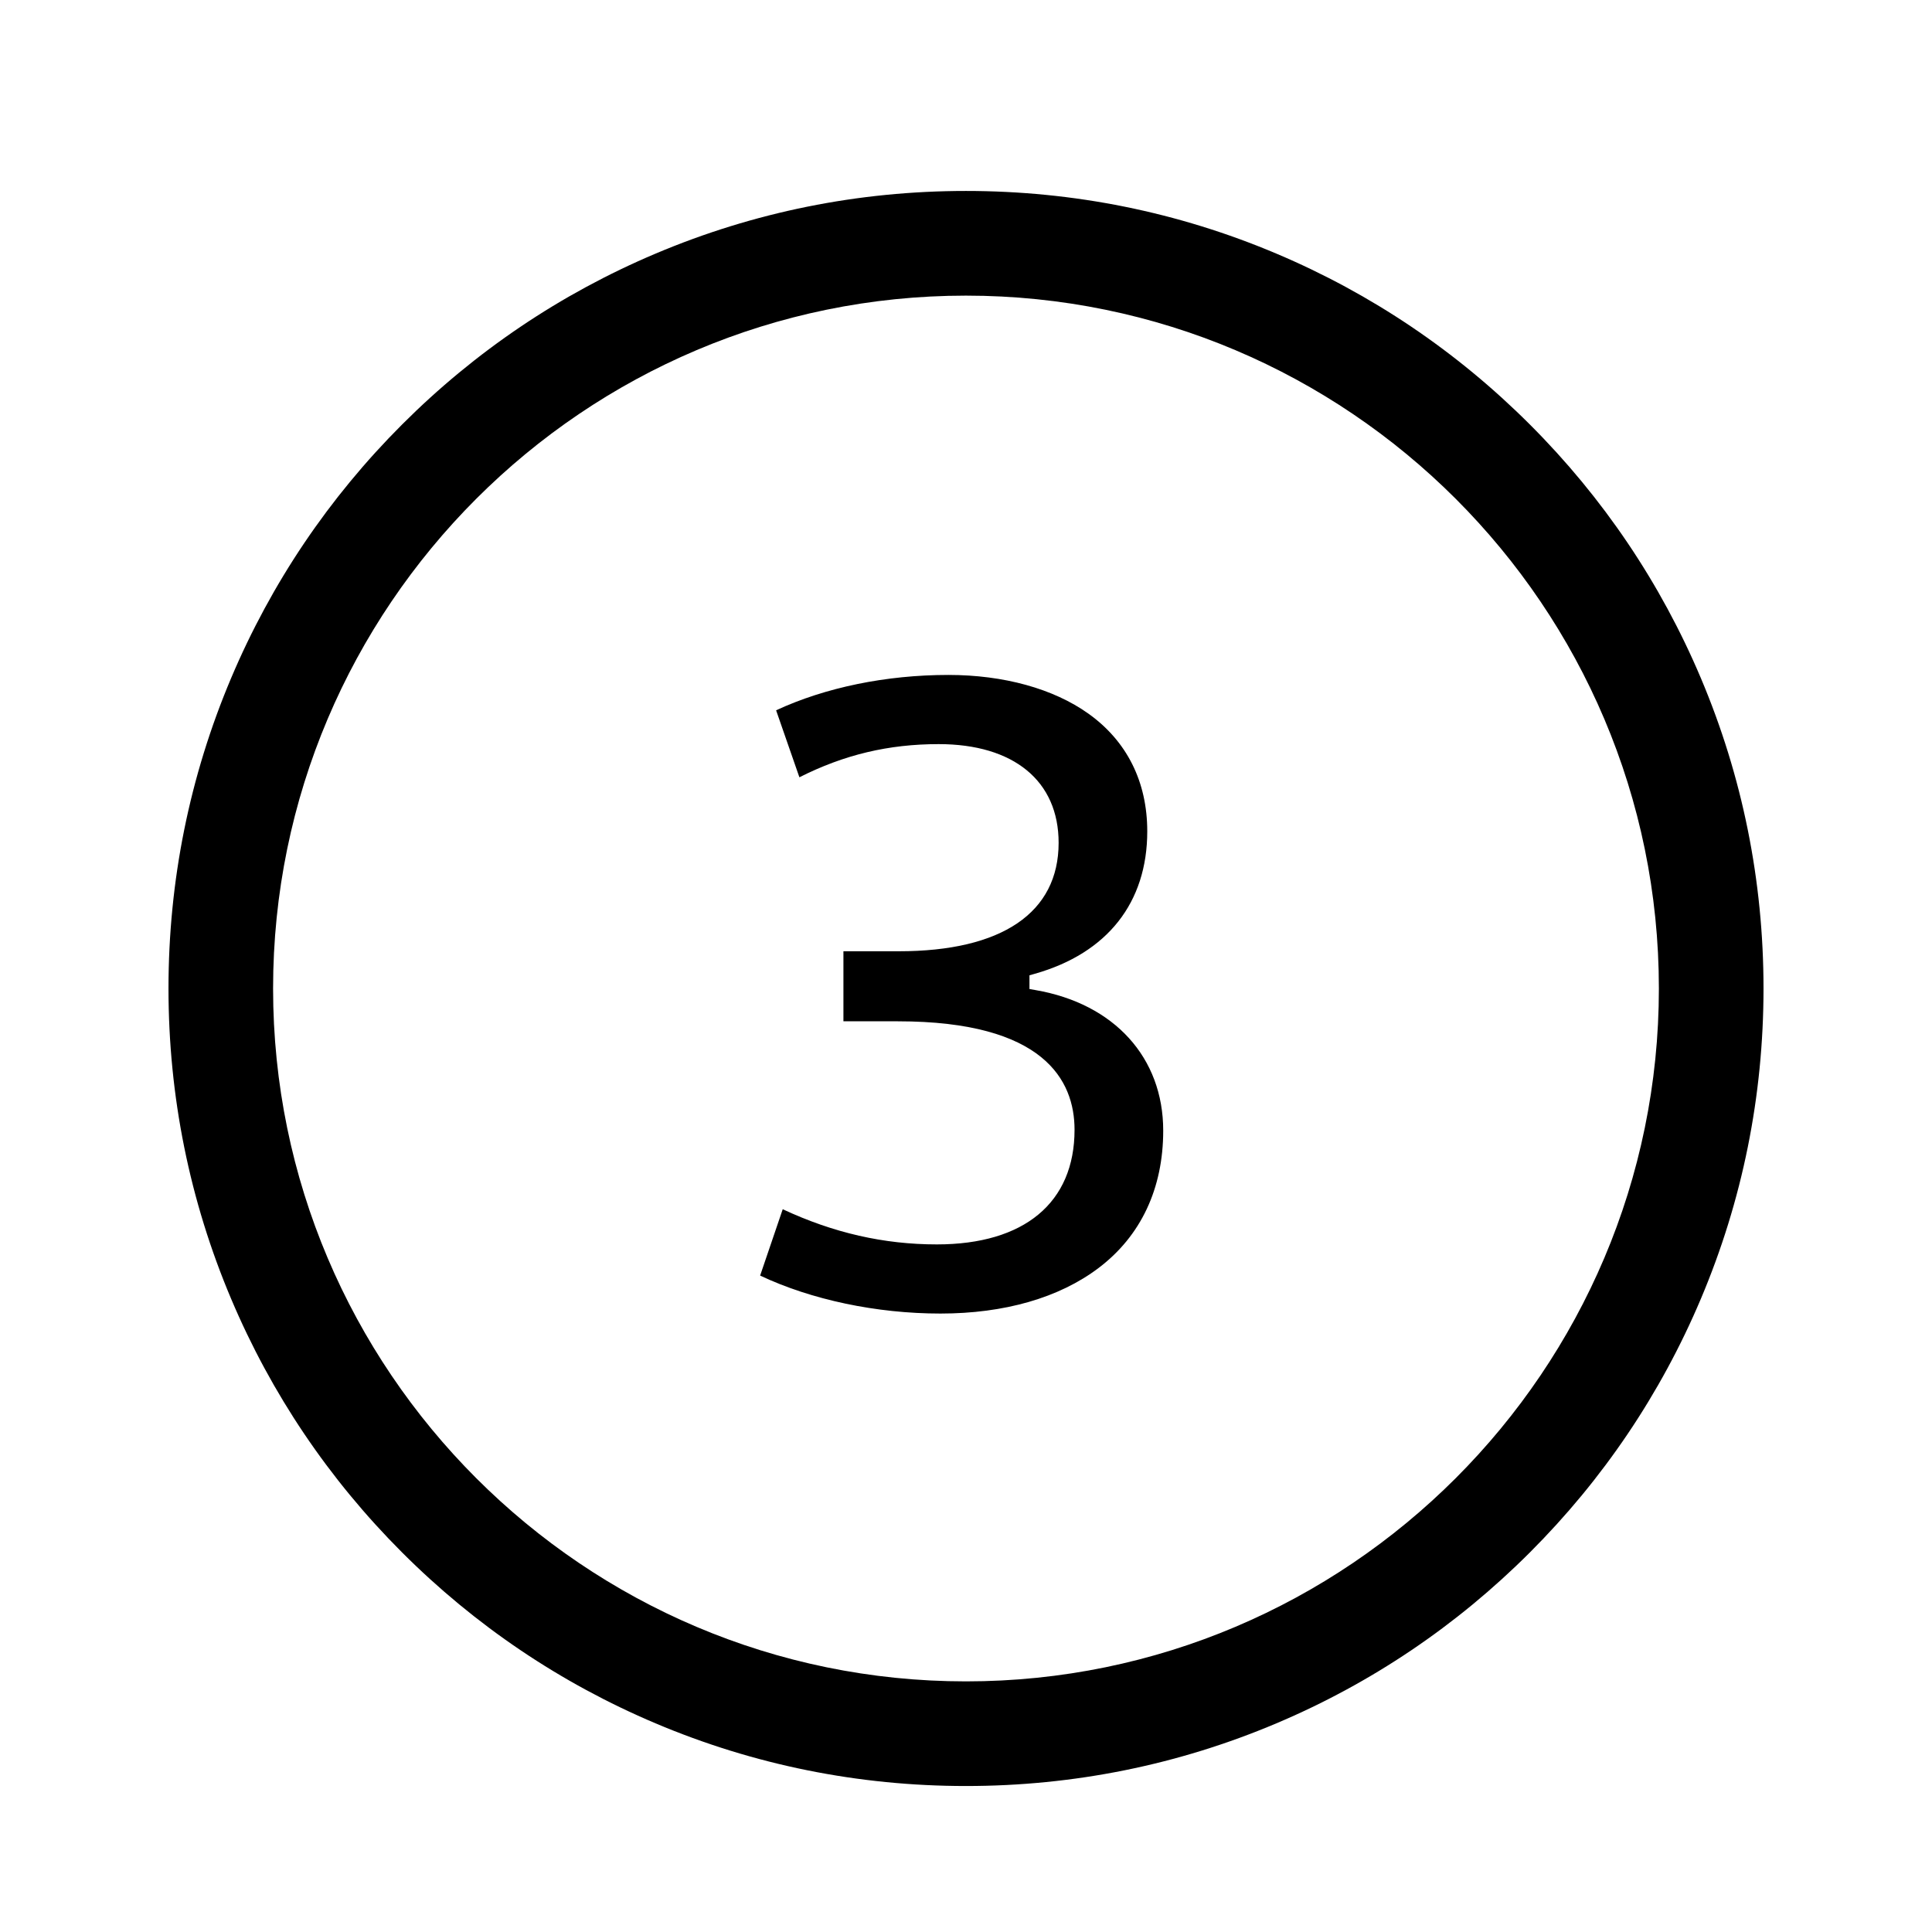 <?xml version="1.0" encoding="iso-8859-1"?>
<!-- Generator: Adobe Illustrator 15.1.0, SVG Export Plug-In . SVG Version: 6.00 Build 0)  -->
<!DOCTYPE svg PUBLIC "-//W3C//DTD SVG 1.1//EN" "http://www.w3.org/Graphics/SVG/1.1/DTD/svg11.dtd">
<svg version="1.1" id="Layer_1" xmlns="http://www.w3.org/2000/svg" xmlns:xlink="http://www.w3.org/1999/xlink" x="0px" y="0px"
	 width="1032px" height="1032px" viewBox="0 0 1032 1032" style="enable-background:new 0 0 1032 1032;" xml:space="preserve">
<g>
	<polygon points="0,0.001 0,0 0.001,0 	"/>
</g>
<g id="circle-num-3">
	<path d="M515.979,954.02c-57.512,0-113.3-11.264-165.815-33.478c-50.725-21.457-96.281-52.176-135.402-91.303
		c-39.121-39.126-69.835-84.687-91.289-135.416C101.262,641.305,90,585.514,90,528c0-57.513,11.262-113.303,33.472-165.82
		c21.454-50.728,52.167-96.286,91.289-135.41c39.122-39.124,84.678-69.84,135.403-91.295C402.678,113.263,458.466,102,515.979,102
		c57.513,0,113.304,11.263,165.822,33.475c50.729,21.456,96.291,52.172,135.418,91.296s69.846,84.683,91.303,135.41
		C930.736,414.698,942,470.487,942,528s-11.264,113.304-33.479,165.822c-21.457,50.729-52.176,96.29-91.304,135.417
		c-39.126,39.127-84.688,69.846-135.417,91.303C629.281,942.756,573.491,954.02,515.979,954.02z M515.979,157.914
		c-204.078,0-370.107,166.02-370.107,370.086c0,204.09,166.03,370.129,370.107,370.129c204.091,0,370.131-166.039,370.131-370.129
		C886.109,323.934,720.069,157.914,515.979,157.914z M502.332,701.648c-34.142,0-69.005-7.369-96.298-20.287l12.066-35.437
		c27.057,12.639,54.039,18.79,82.341,18.79c46.735,0,73.539-22.319,73.539-61.234c0-26.431-16.368-57.938-94.346-57.938h-29.111
		v-37.414h29.574c55.058,0,85.379-20.577,85.379-57.941c0-33.006-23.959-52.711-64.09-52.711c-26.717,0-50.475,5.644-74.378,17.718
		l-12.442-35.778c26.254-12.2,58.772-18.894,92.027-18.894c29.551,0,56.112,7.341,74.791,20.67
		c20.567,14.678,31.439,36.416,31.439,62.865c0,38.074-21.314,65.094-60.019,76.082l-2.907,0.825v7.334l3.316,0.575
		c42.025,7.291,68.133,36.055,68.133,75.066c0,30.927-11.947,56.304-34.552,73.387C565.744,693.238,536.537,701.648,502.332,701.648
		z"/>
</g>
</svg>
